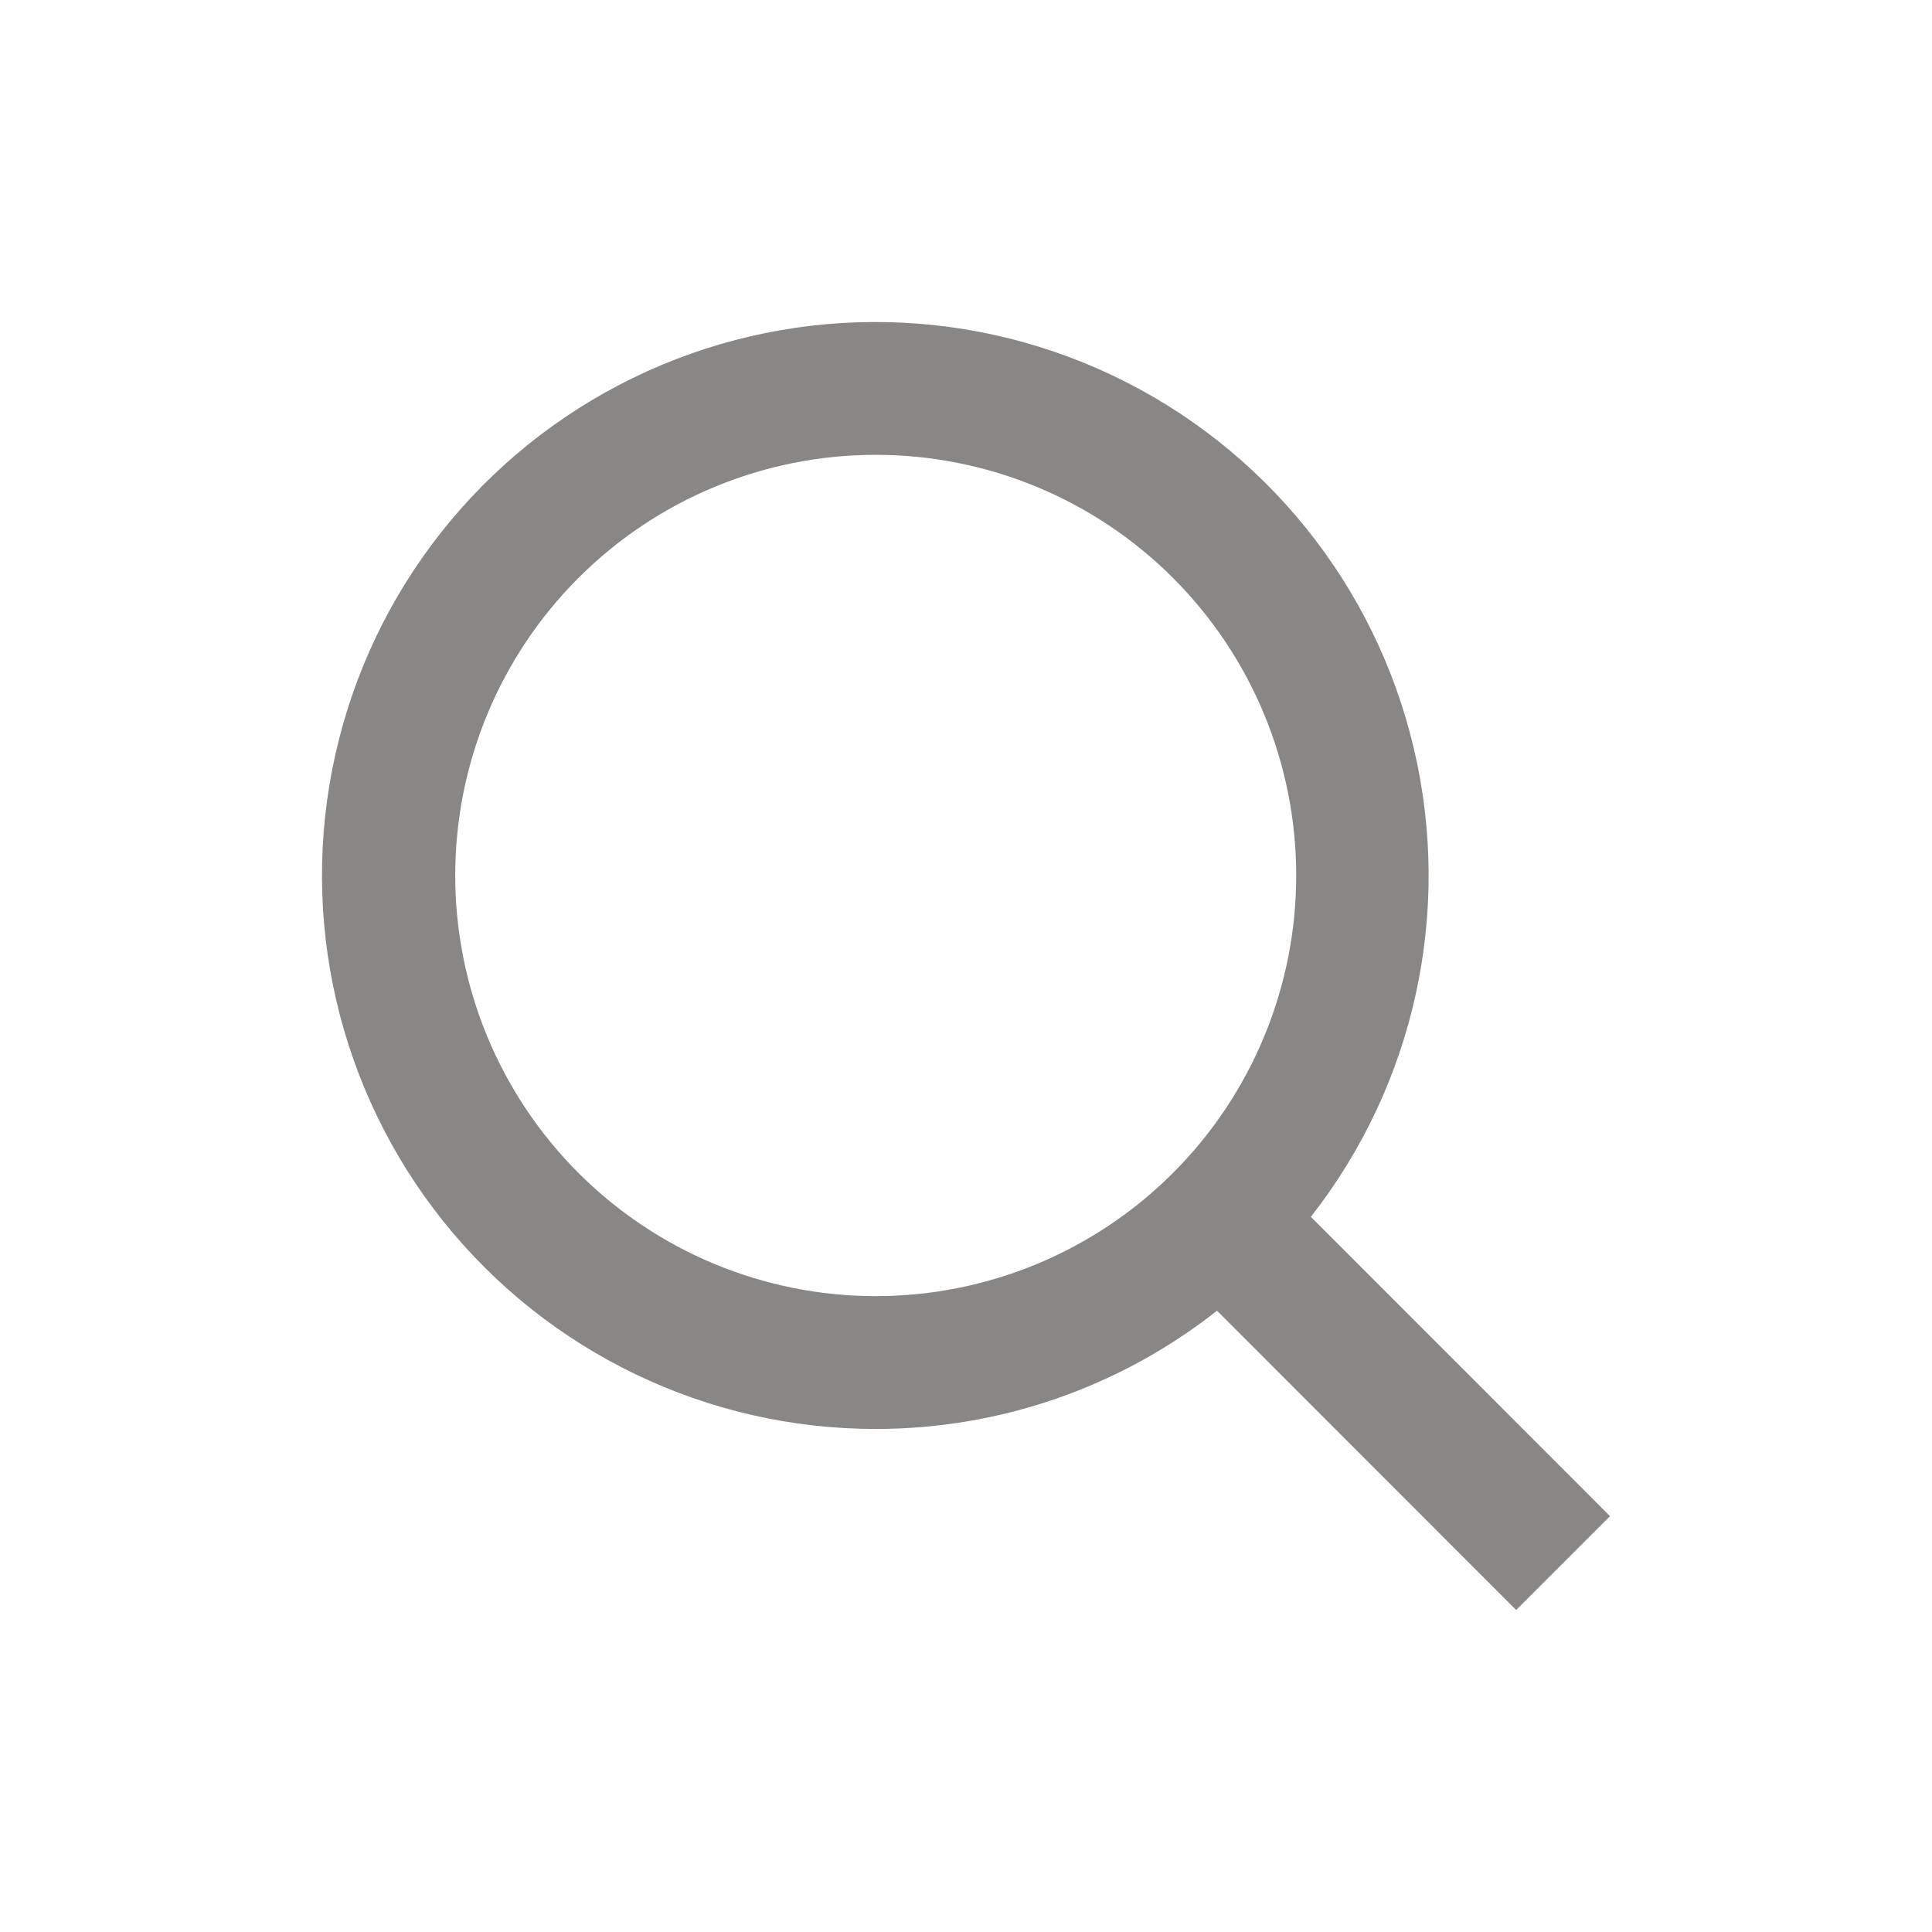 <svg xmlns="http://www.w3.org/2000/svg" width="24" height="24" viewBox="0 0 24 24" fill="none">
<path d="M10.878 17.751C12.416 17.752 13.91 17.235 15.118 16.282L18.834 20L20 18.834L16.284 15.116C17.572 13.472 18.043 11.331 17.563 9.297C17.084 7.264 15.706 5.559 13.819 4.663C11.932 3.768 9.74 3.78 7.863 4.695C5.985 5.61 4.625 7.329 4.167 9.368C3.709 11.406 4.203 13.542 5.508 15.173C6.814 16.804 8.79 17.752 10.878 17.751ZM10.878 5.65C12.264 5.65 13.593 6.2 14.572 7.18C15.552 8.16 16.102 9.489 16.102 10.875C16.102 12.261 15.552 13.59 14.572 14.57C13.593 15.55 12.264 16.101 10.878 16.101C9.493 16.101 8.164 15.55 7.185 14.57C6.205 13.59 5.655 12.261 5.655 10.875C5.655 9.489 6.205 8.16 7.185 7.18C8.164 6.2 9.493 5.65 10.878 5.65Z" fill="#898785"/>
</svg>